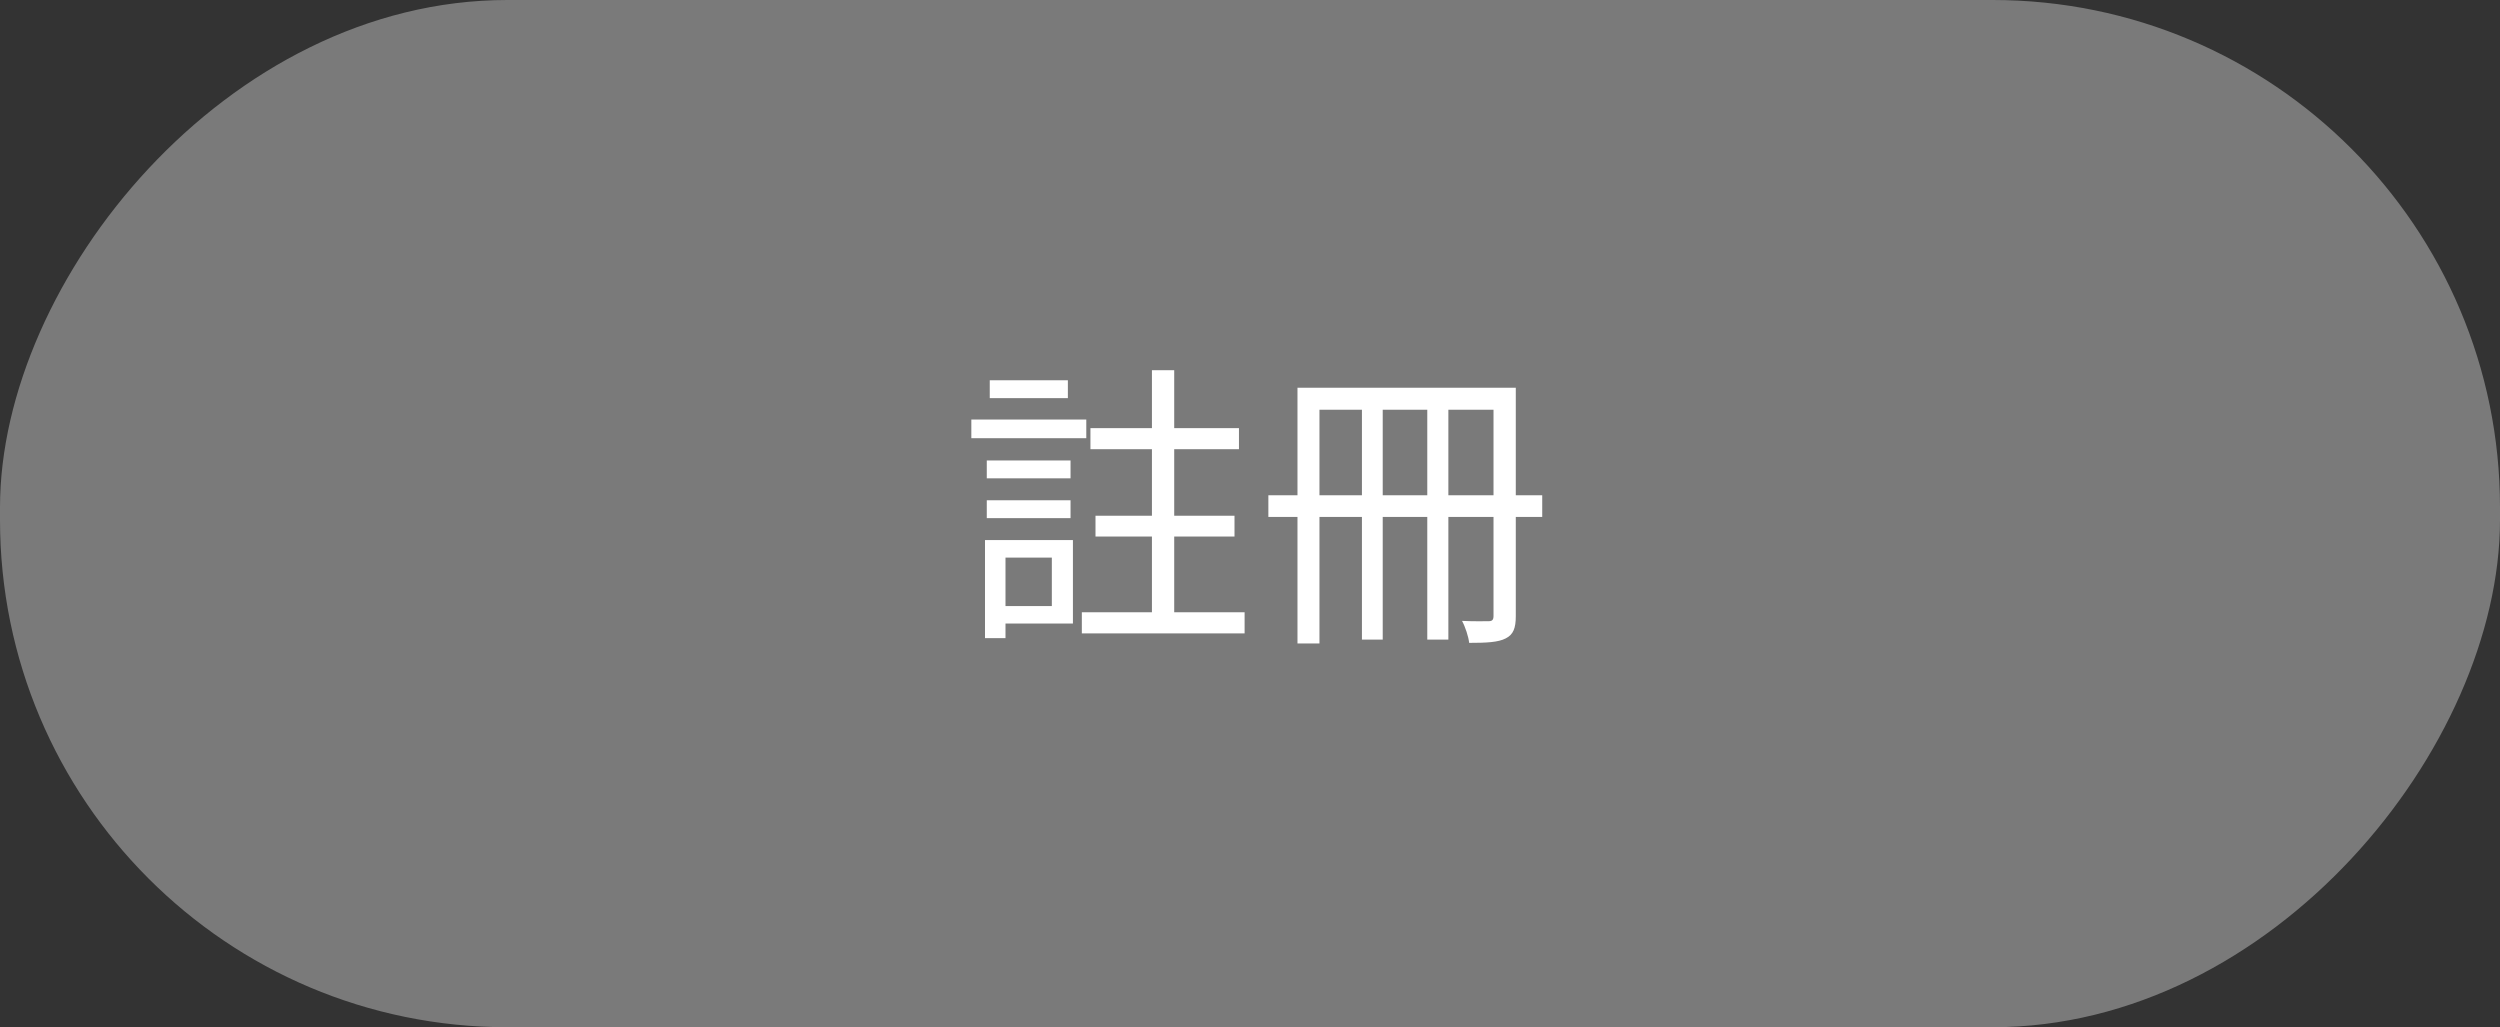 <svg width="202" height="83" viewBox="0 0 202 83" fill="none" xmlns="http://www.w3.org/2000/svg">
<rect x="0" y="0" width="202" height="83" fill="#333333" stroke="none"/>
<rect width="202" height="83" rx="41" transform="matrix(1 0 0 -1 0 83)" fill="#7A7A7A"/>
<path d="M79.972 30.728V32.168H86.284V30.728H79.972ZM79.732 37.208V38.648H86.5V37.208H79.732ZM79.732 40.424V41.864H86.5V40.424H79.732ZM78.484 33.896V35.408H87.772V33.896H78.484ZM88.108 34.592V36.296H100.108V34.592H88.108ZM87.412 49.472V51.176H100.564V49.472H87.412ZM88.516 41.672V43.352H99.748V41.672H88.516ZM80.5 43.64V45.056H84.988V48.968H80.5V50.384H86.692V43.64H80.5ZM79.588 43.64V51.56H81.244V43.64H79.588ZM93.076 29.912V35.408H94.876V29.912H93.076ZM93.076 35.168V50.36H94.876V35.168H93.076ZM104.836 31.328V51.992H106.612V33.104H121.612V31.328H104.836ZM120.676 31.328V49.76C120.676 50.072 120.58 50.192 120.292 50.192C120.028 50.192 119.116 50.216 118.132 50.168C118.396 50.648 118.66 51.464 118.708 51.944C120.124 51.944 121.06 51.896 121.66 51.584C122.284 51.272 122.476 50.744 122.476 49.784V31.328H120.676ZM102.484 40.016V41.768H124.612V40.016H102.484ZM110.044 31.928V51.68H111.724V31.928H110.044ZM115.324 31.928V51.68H117.028V31.928H115.324Z" fill="white"/>
</svg>
